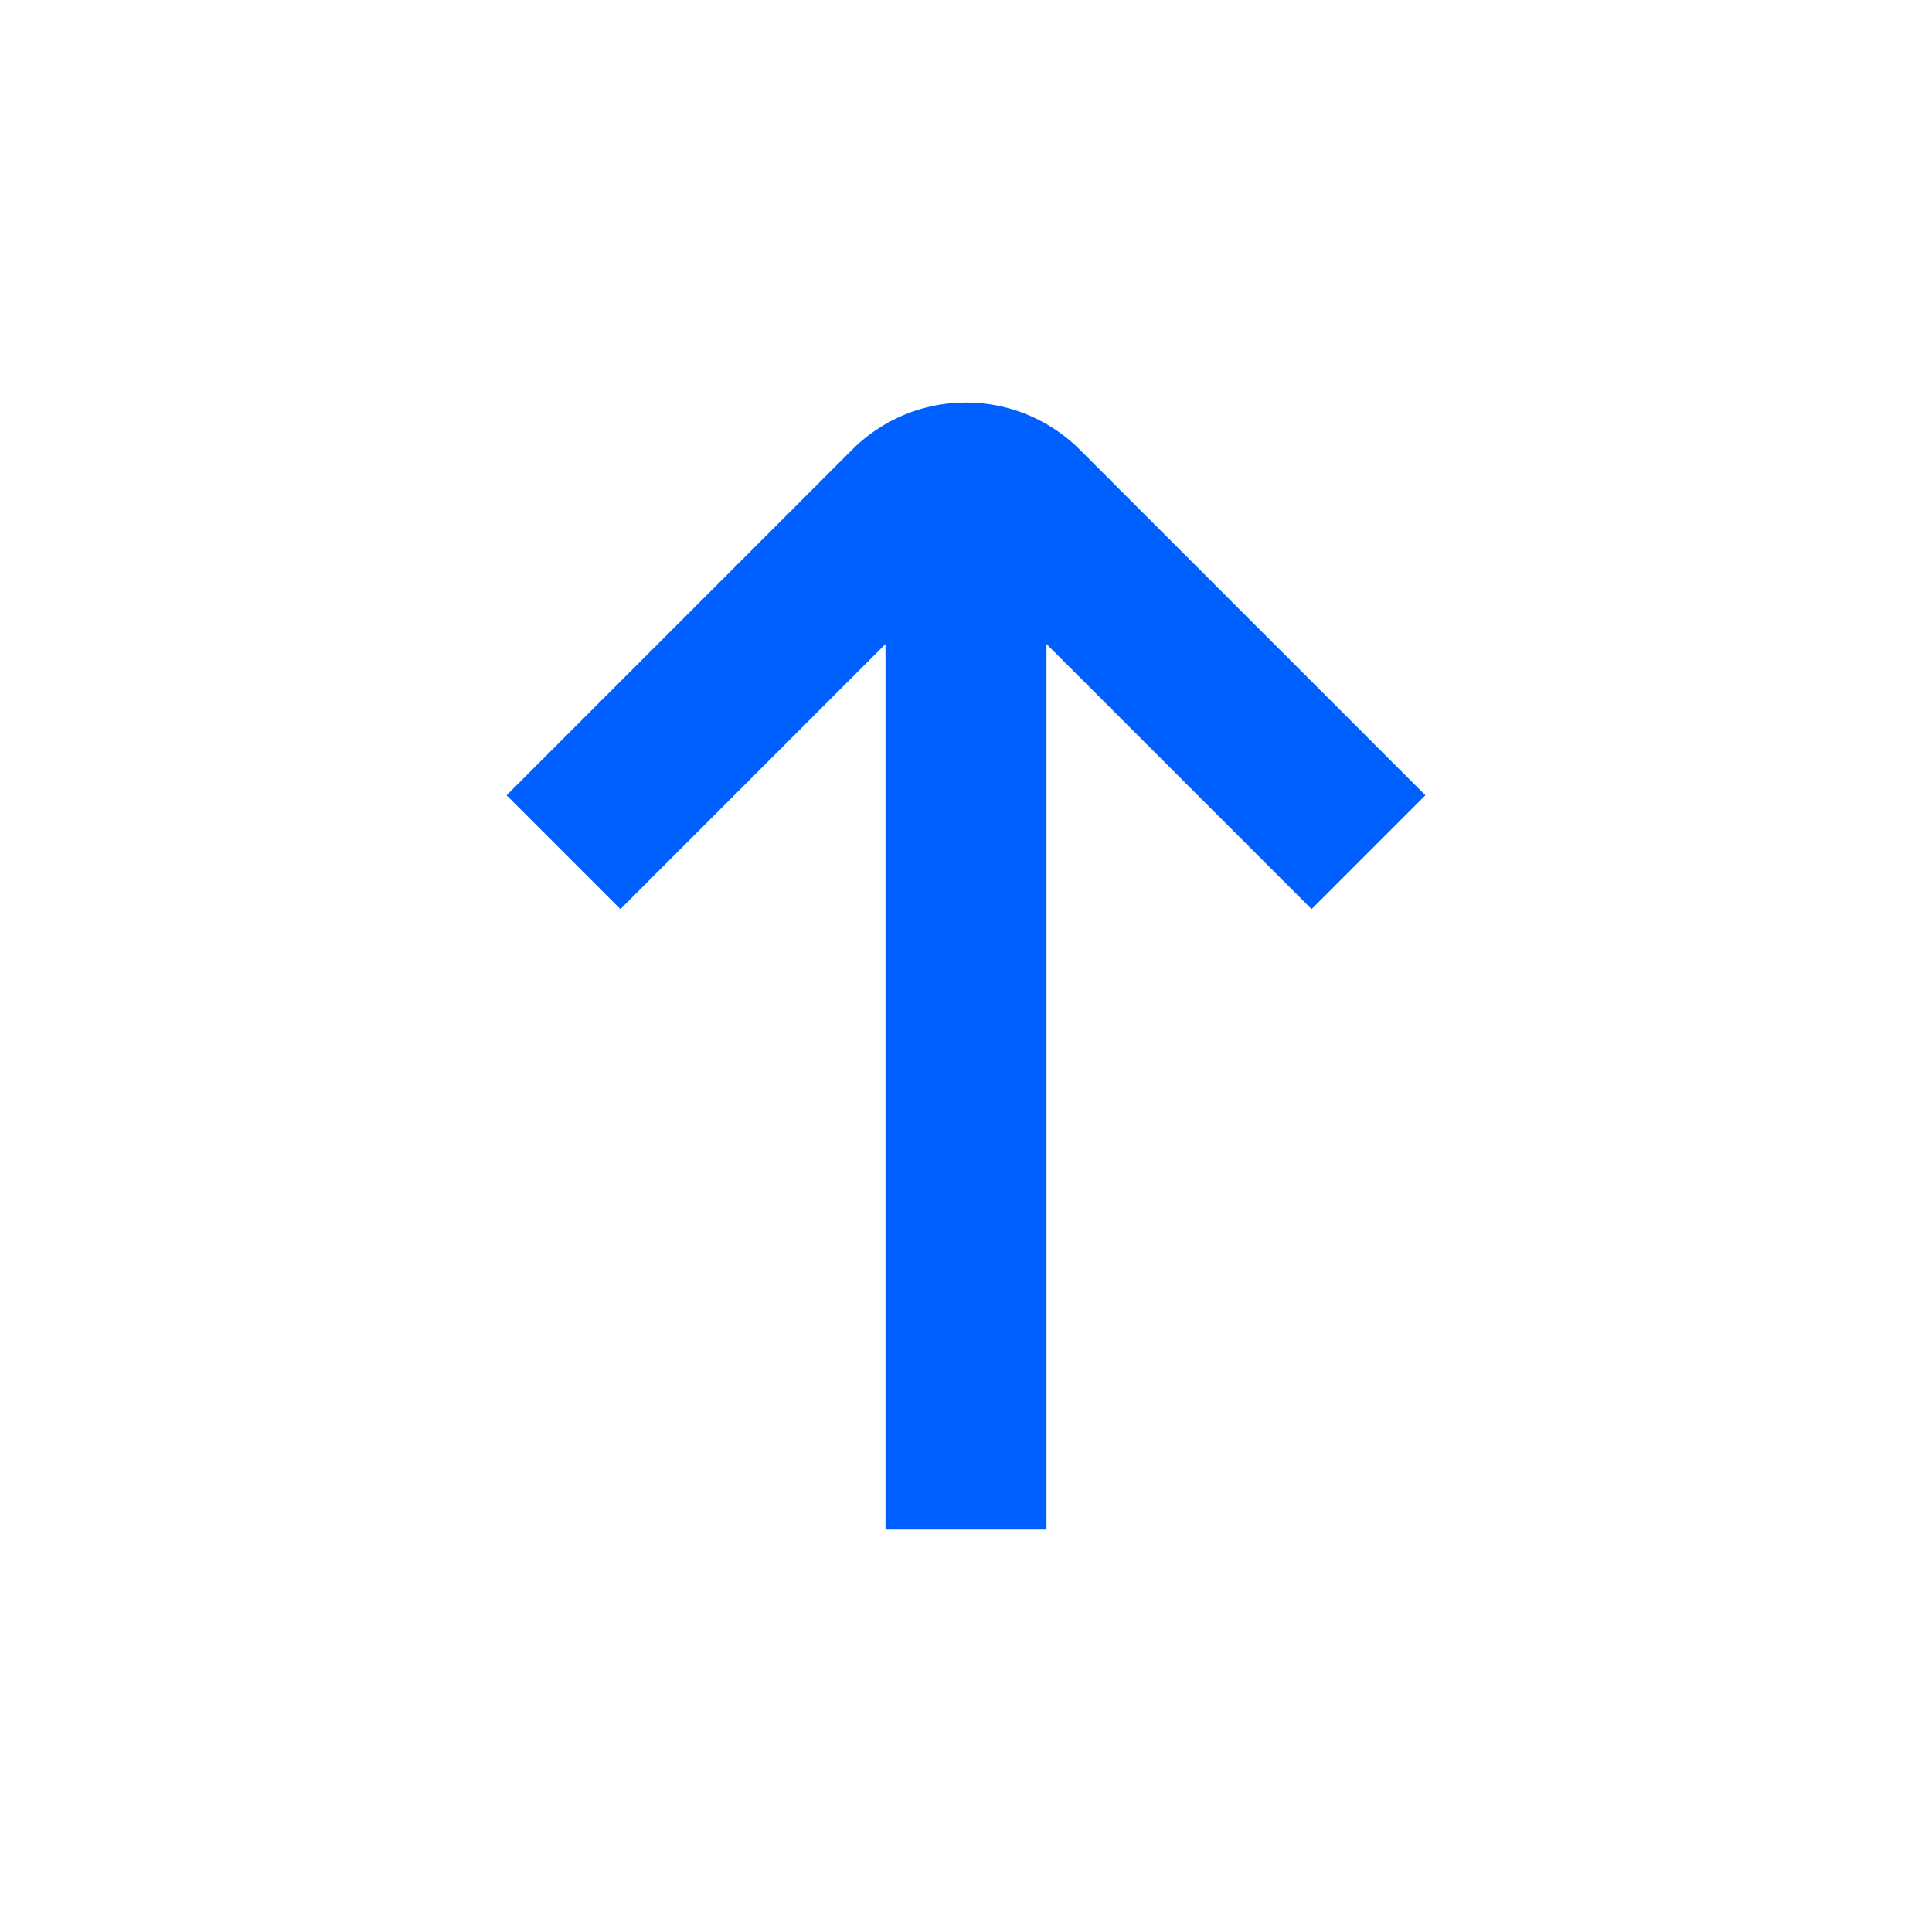 <svg id="Layer_1" data-name="Layer 1" xmlns="http://www.w3.org/2000/svg" viewBox="0 0 24 24"><defs><style>.cls-1{fill:#005fff;}</style></defs><title>156 arrow up small</title><path class="cls-1"  d="M17.707,9.879,13.414,5.586a2,2,0,0,0-2.828,0L6.293,9.879l1.414,1.414L11,8V19h2V8l3.293,3.293Z"/></svg>